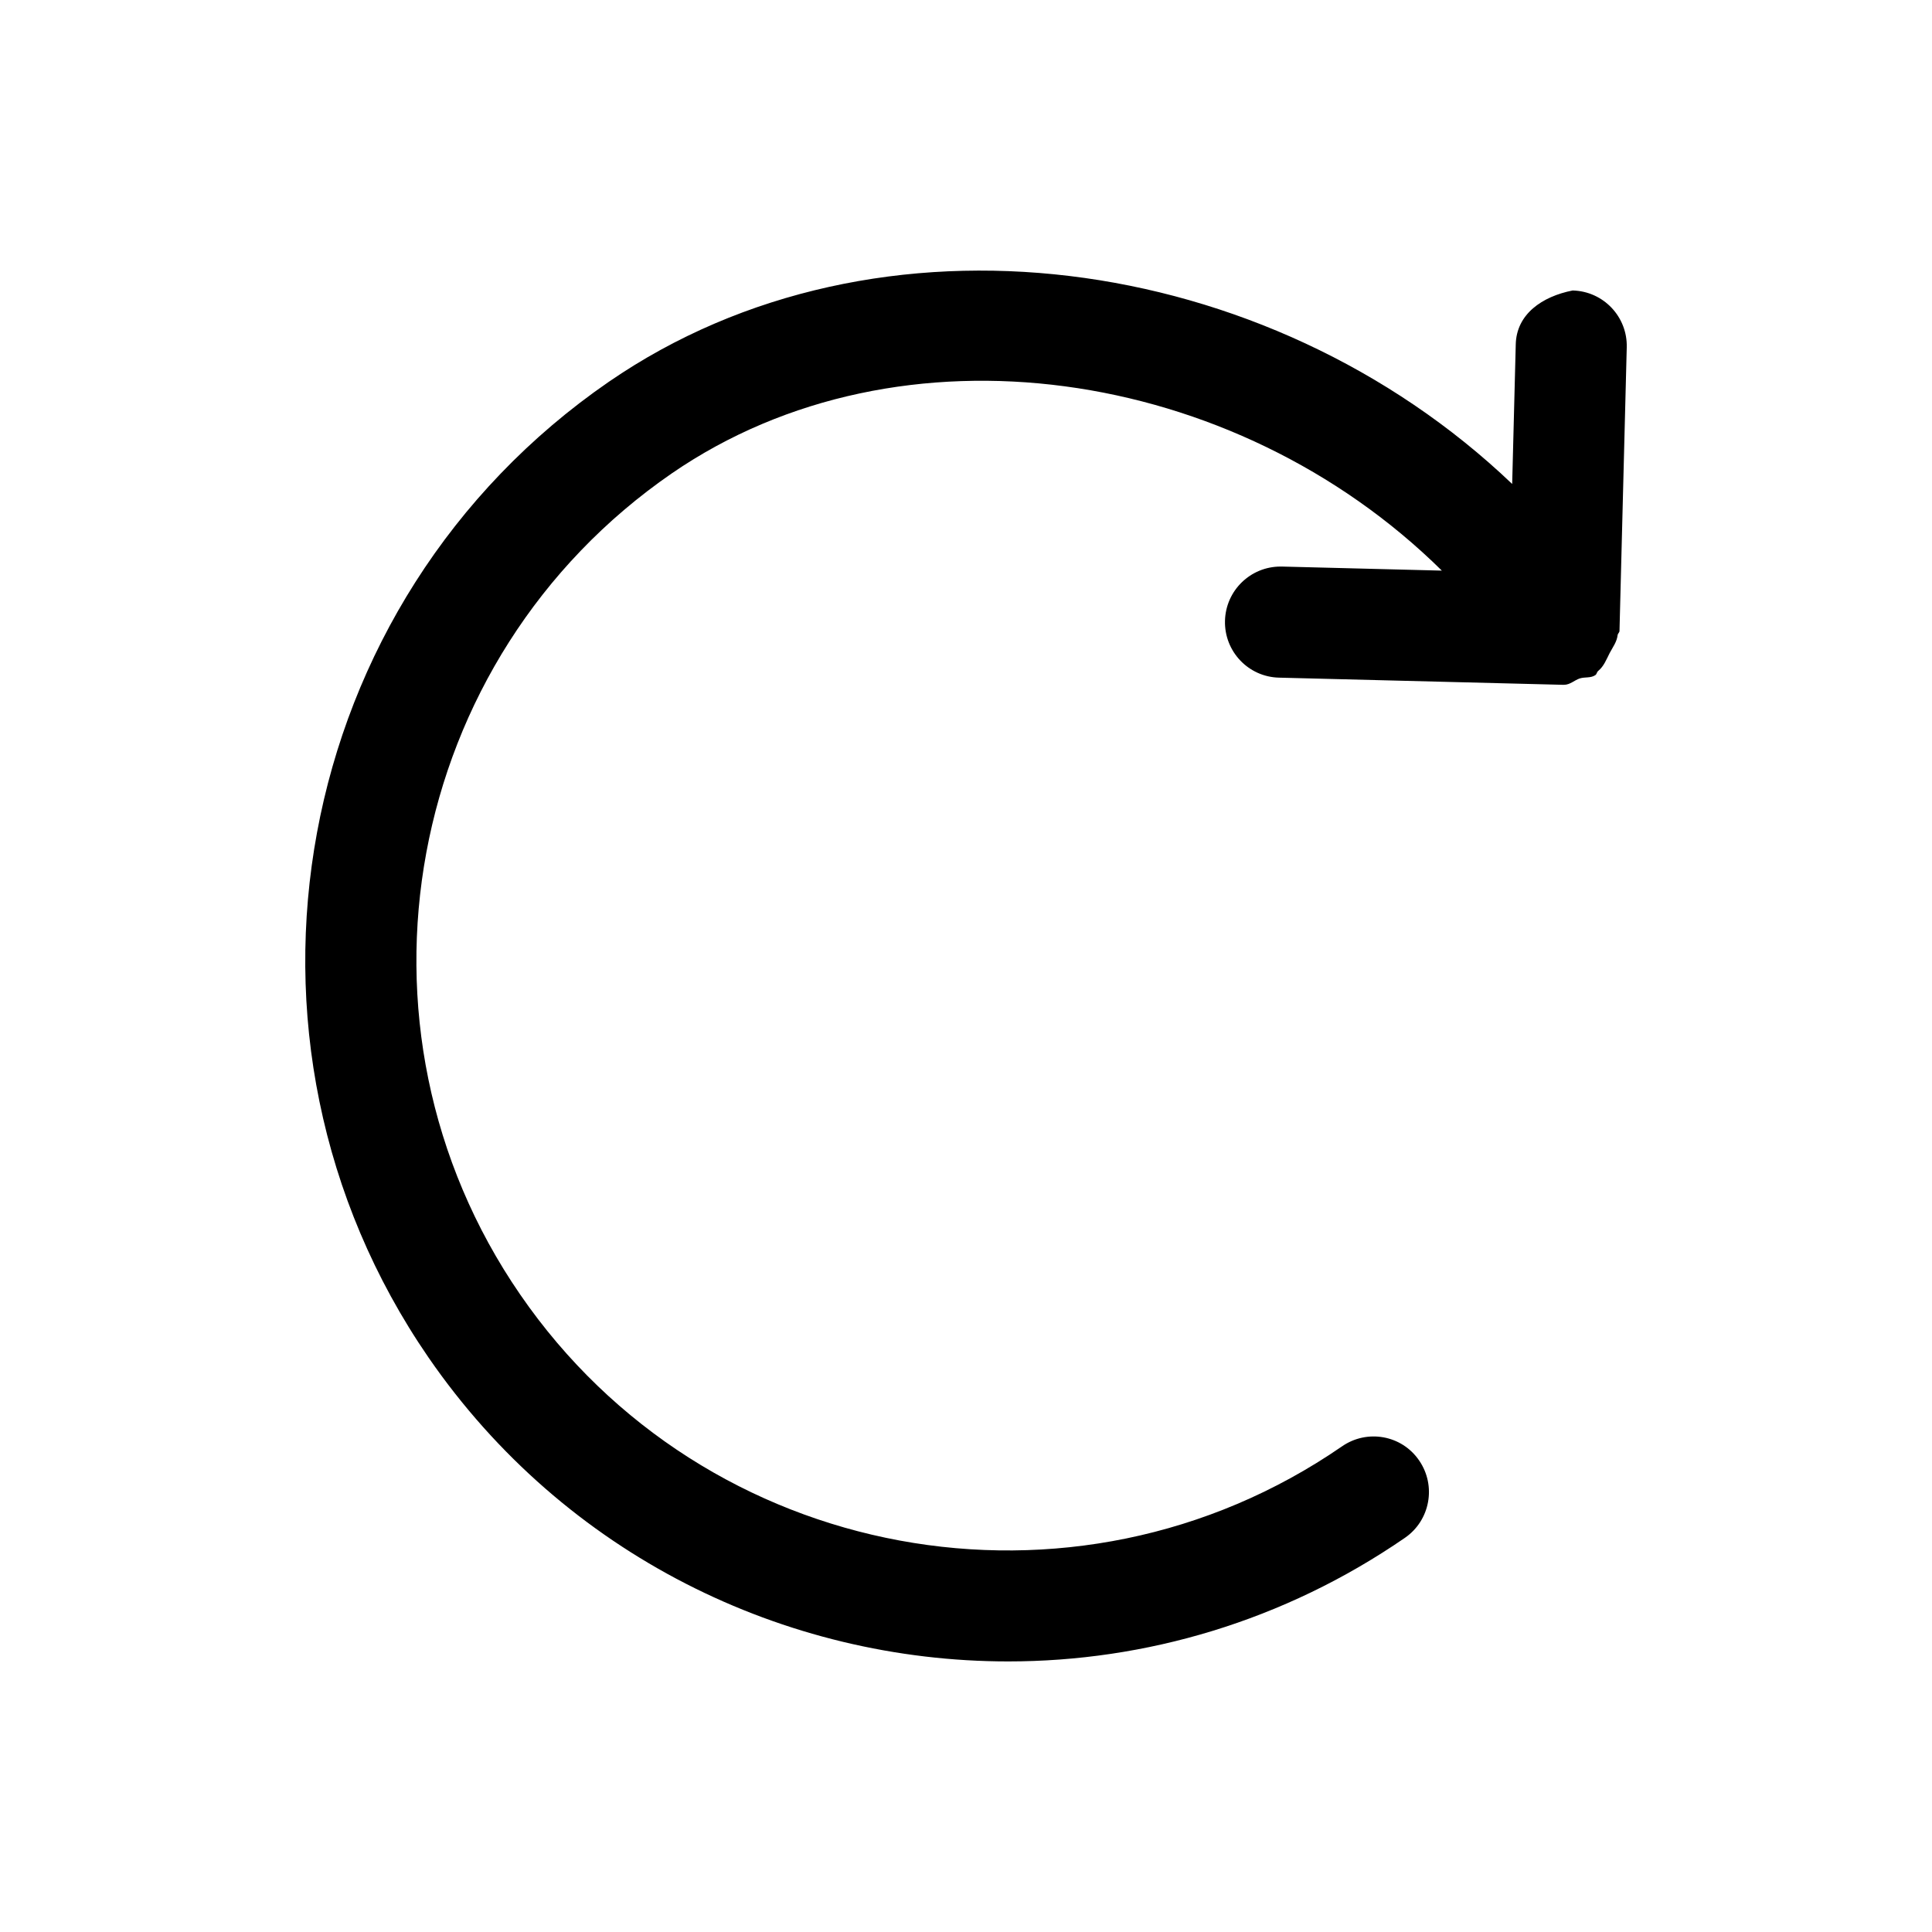 <?xml version="1.0" encoding="UTF-8" standalone="no"?>
<svg
   xmlns:dc="http://purl.org/dc/elements/1.1/"
   xmlns:cc="http://creativecommons.org/ns#"
   xmlns:rdf="http://www.w3.org/1999/02/22-rdf-syntax-ns#"
   xmlns:svg="http://www.w3.org/2000/svg"
   xmlns="http://www.w3.org/2000/svg"
   xmlns:sodipodi="http://sodipodi.sourceforge.net/DTD/sodipodi-0.dtd"
   xmlns:inkscape="http://www.inkscape.org/namespaces/inkscape"
   inkscape:version="1.0beta1 (fe3e306, 2019-09-17)"
   sodipodi:docname="CommandRedo.svg"
   id="svg7177"
   version="1.1"
   viewBox="0 0 20 20"
   class="svg-icon">
  <defs
     id="defs7181" />
  <sodipodi:namedview
     inkscape:current-layer="svg7177"
     inkscape:window-maximized="0"
     inkscape:window-y="23"
     inkscape:window-x="44"
     inkscape:cy="10"
     inkscape:cx="0.84558824"
     inkscape:zoom="13.6"
     showgrid="false"
     id="namedview7179"
     inkscape:window-height="689"
     inkscape:window-width="1272"
     inkscape:pageshadow="2"
     inkscape:pageopacity="0"
     guidetolerance="10"
     gridtolerance="10"
     objecttolerance="10"
     borderopacity="1"
     inkscape:document-rotation="0"
     bordercolor="#666666"
     pagecolor="#ffffff" />
  <path
     inkscape:connector-curvature="0"
     style="fill:#000000;fill-opacity:1"
     id="path7175"
     d="m 16.746,6.572 c -0.008,0.072 -0.048,0.123 -0.082,0.187 -0.036,0.07 -0.06,0.137 -0.12,0.187 -0.014,0.011 -0.014,0.032 -0.028,0.042 -0.048,0.034 -0.108,0.018 -0.162,0.035 -0.057,0.019 -0.1,0.066 -0.164,0.066 -0.004,0 -0.01,0 -0.015,0 l -2.934,-0.074 c -0.317,-0.007 -0.568,-0.271 -0.56,-0.589 0.008,-0.313 0.264,-0.561 0.575,-0.561 0.005,0 0.01,0 0.015,0 l 1.655,0.042 C 12.78,3.789 9.322,3.273 6.955,4.9 c -2.775,1.912 -3.48,5.726 -1.57,8.501 1.912,2.781 5.729,3.486 8.507,1.572 0.259,-0.18 0.618,-0.119 0.799,0.146 0.18,0.262 0.114,0.621 -0.148,0.801 -1.254,0.863 -2.687,1.279 -4.106,1.279 -2.313,0 -4.591,-1.1 -6.001,-3.146 -2.268,-3.297 -1.432,-7.829 1.867,-10.101 2.781,-1.913 6.816,-1.36 9.351,1.058 l 0.037,-1.443 c 0.006,-0.315 0.273,-0.498 0.589,-0.56 0.318,0.008 0.569,0.272 0.56,0.59 l -0.075,2.932 c 0.001,0.018 -0.016,0.027 -0.019,0.043 z"
     fill="none" />
</svg>
